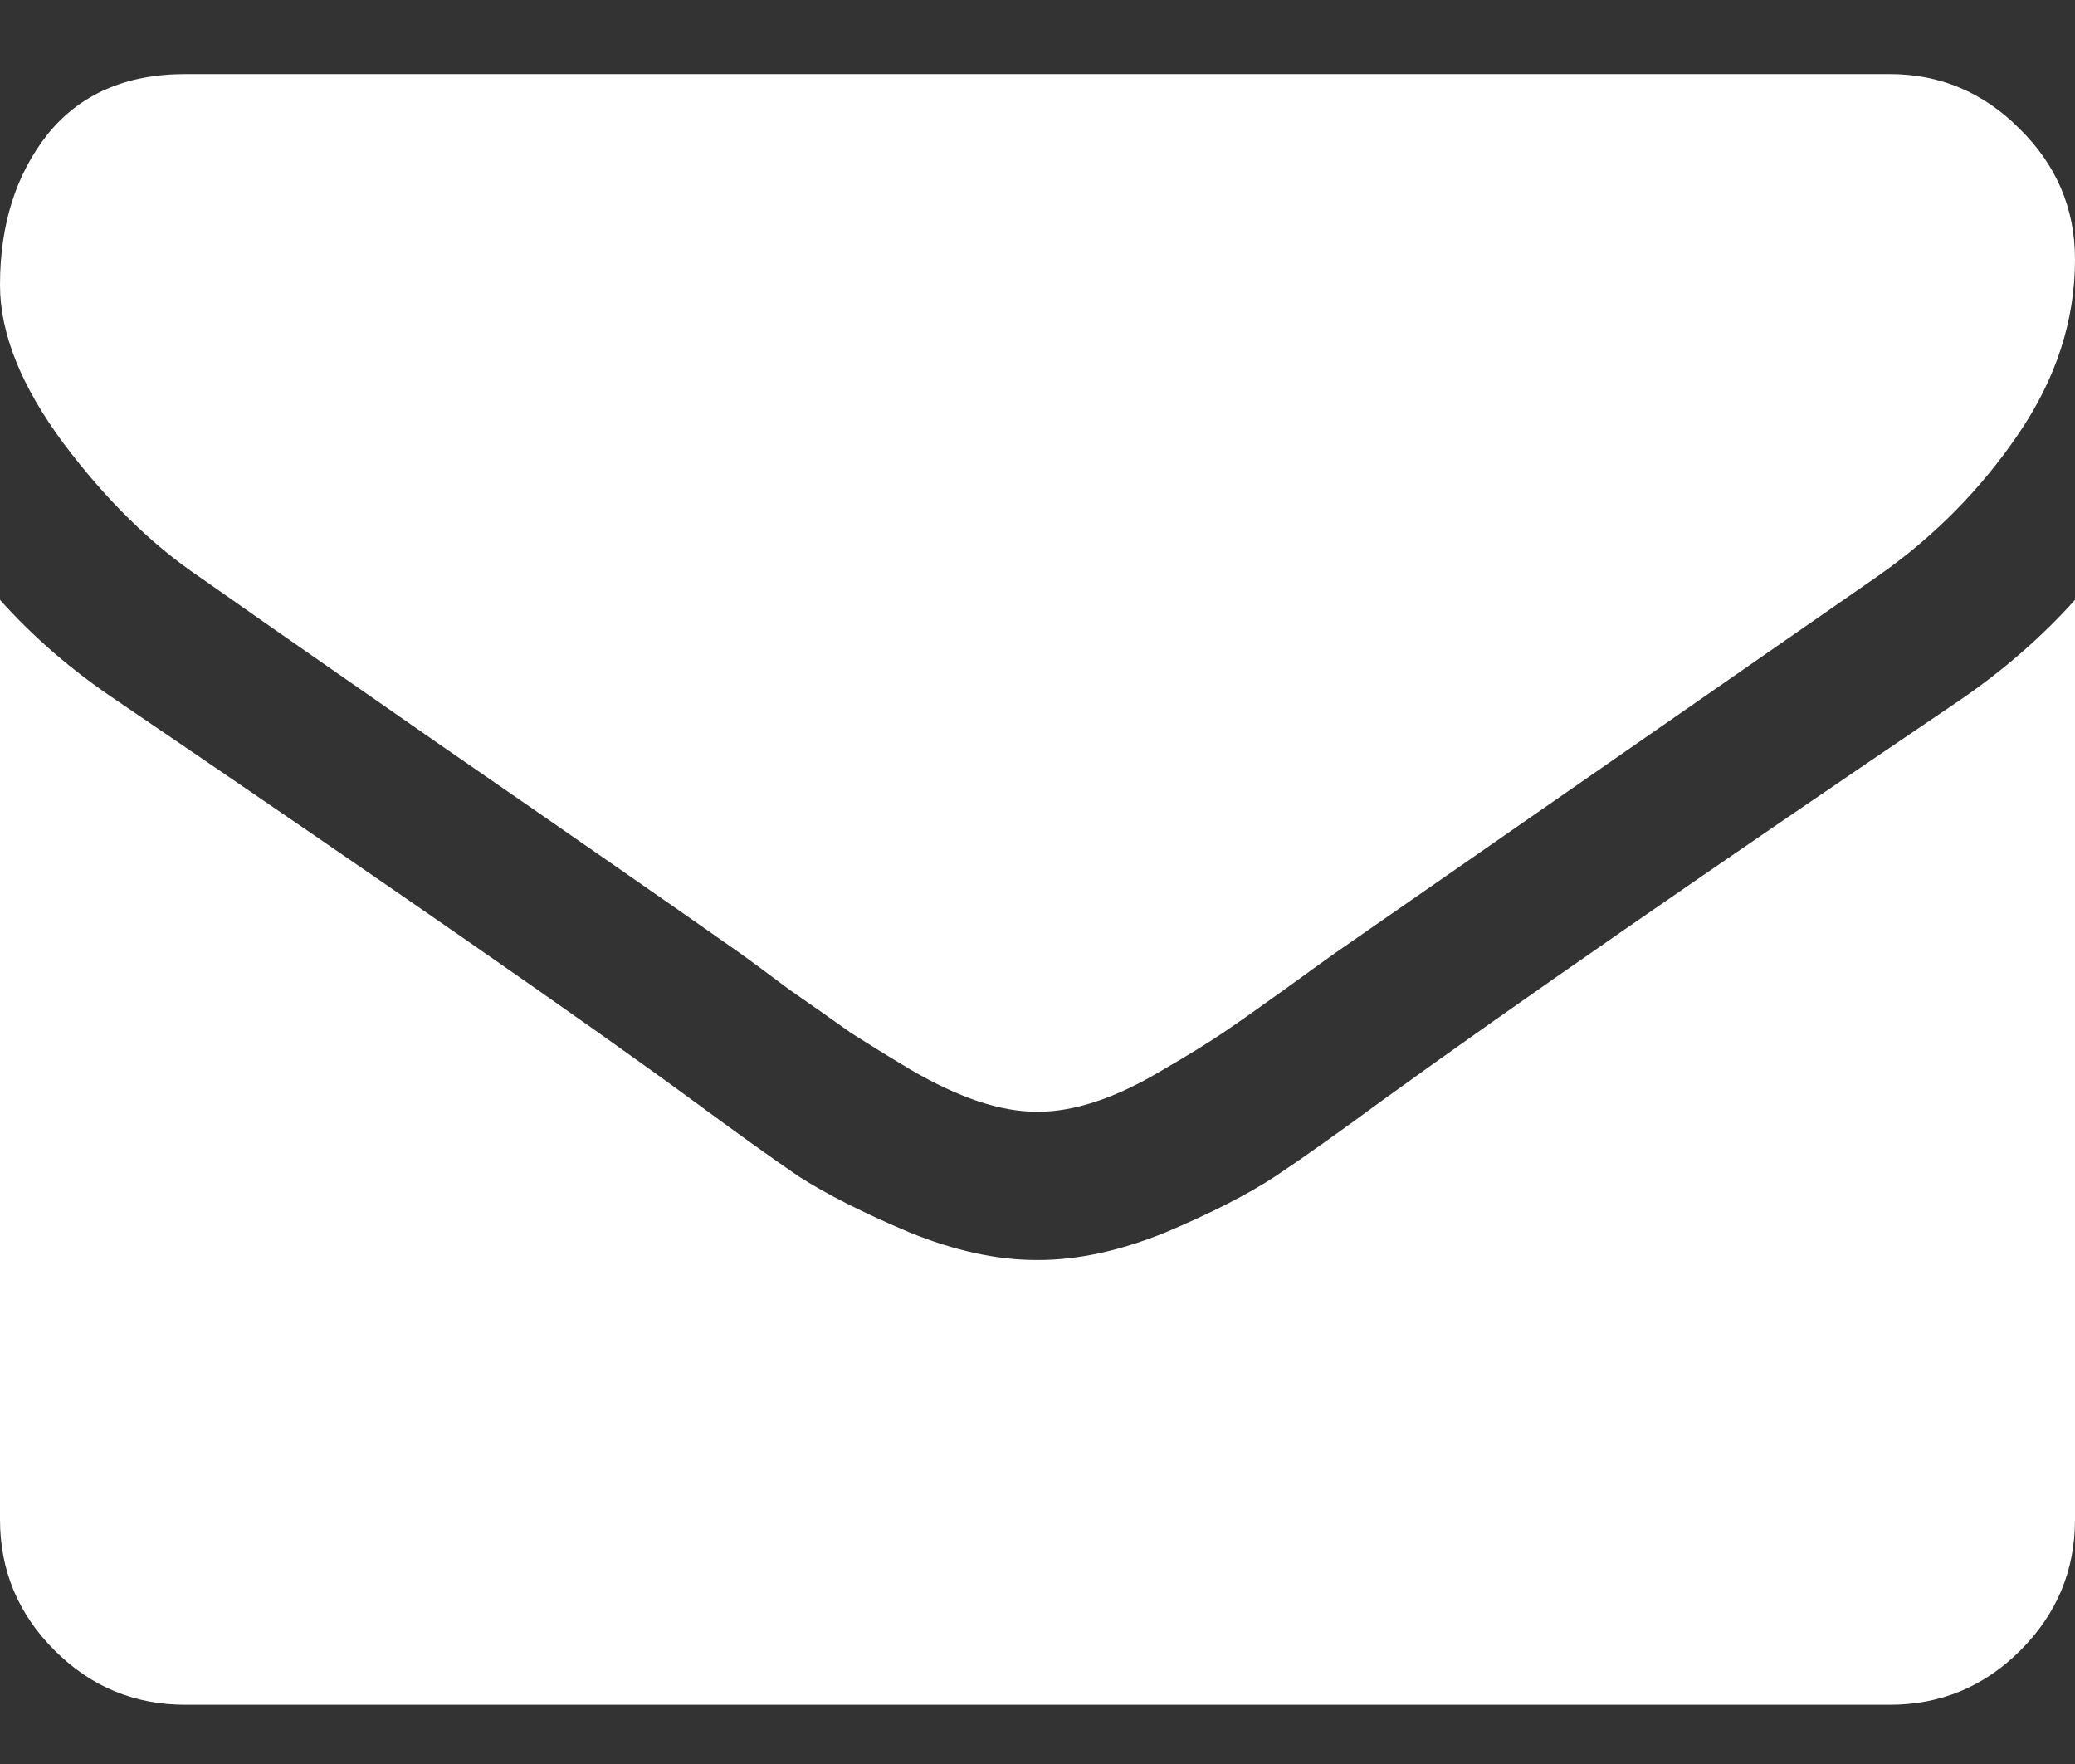 <svg width="20" height="17" viewBox="0 0 20 17" fill="none" xmlns="http://www.w3.org/2000/svg">
<rect x="0" y="0" width="20" height="17" fill="#333333" stroke="none"/>
<path d="M20 5.781V14.643C20 15.134 19.825 15.554 19.475 15.904C19.126 16.254 18.705 16.429 18.214 16.429H1.786C1.295 16.429 0.874 16.254 0.525 15.904C0.175 15.554 0 15.134 0 14.643V5.781C0.327 6.146 0.703 6.469 1.127 6.752C3.821 8.583 5.67 9.866 6.674 10.603C7.098 10.915 7.44 11.161 7.701 11.339C7.969 11.51 8.322 11.689 8.761 11.875C9.2 12.054 9.609 12.143 9.989 12.143H10H10.011C10.391 12.143 10.8 12.054 11.239 11.875C11.678 11.689 12.027 11.51 12.288 11.339C12.556 11.161 12.902 10.915 13.326 10.603C14.591 9.688 16.444 8.404 18.884 6.752C19.308 6.462 19.68 6.138 20 5.781ZM20 2.5C20 3.088 19.818 3.65 19.453 4.185C19.088 4.721 18.635 5.179 18.091 5.558C15.294 7.5 13.553 8.709 12.868 9.185C12.794 9.237 12.634 9.353 12.388 9.531C12.15 9.702 11.949 9.844 11.786 9.955C11.63 10.059 11.436 10.179 11.205 10.312C10.982 10.446 10.77 10.547 10.569 10.614C10.368 10.681 10.182 10.714 10.011 10.714H10H9.989C9.818 10.714 9.632 10.681 9.431 10.614C9.23 10.547 9.014 10.446 8.783 10.312C8.56 10.179 8.367 10.059 8.203 9.955C8.047 9.844 7.846 9.702 7.6 9.531C7.362 9.353 7.206 9.237 7.132 9.185C6.455 8.709 5.48 8.032 4.208 7.154C2.935 6.269 2.173 5.737 1.92 5.558C1.458 5.246 1.023 4.818 0.614 4.275C0.205 3.724 0 3.214 0 2.746C0 2.165 0.153 1.682 0.458 1.295C0.77 0.908 1.213 0.714 1.786 0.714H18.214C18.698 0.714 19.115 0.889 19.464 1.239C19.821 1.589 20 2.009 20 2.5Z" fill="white"/>
</svg>
